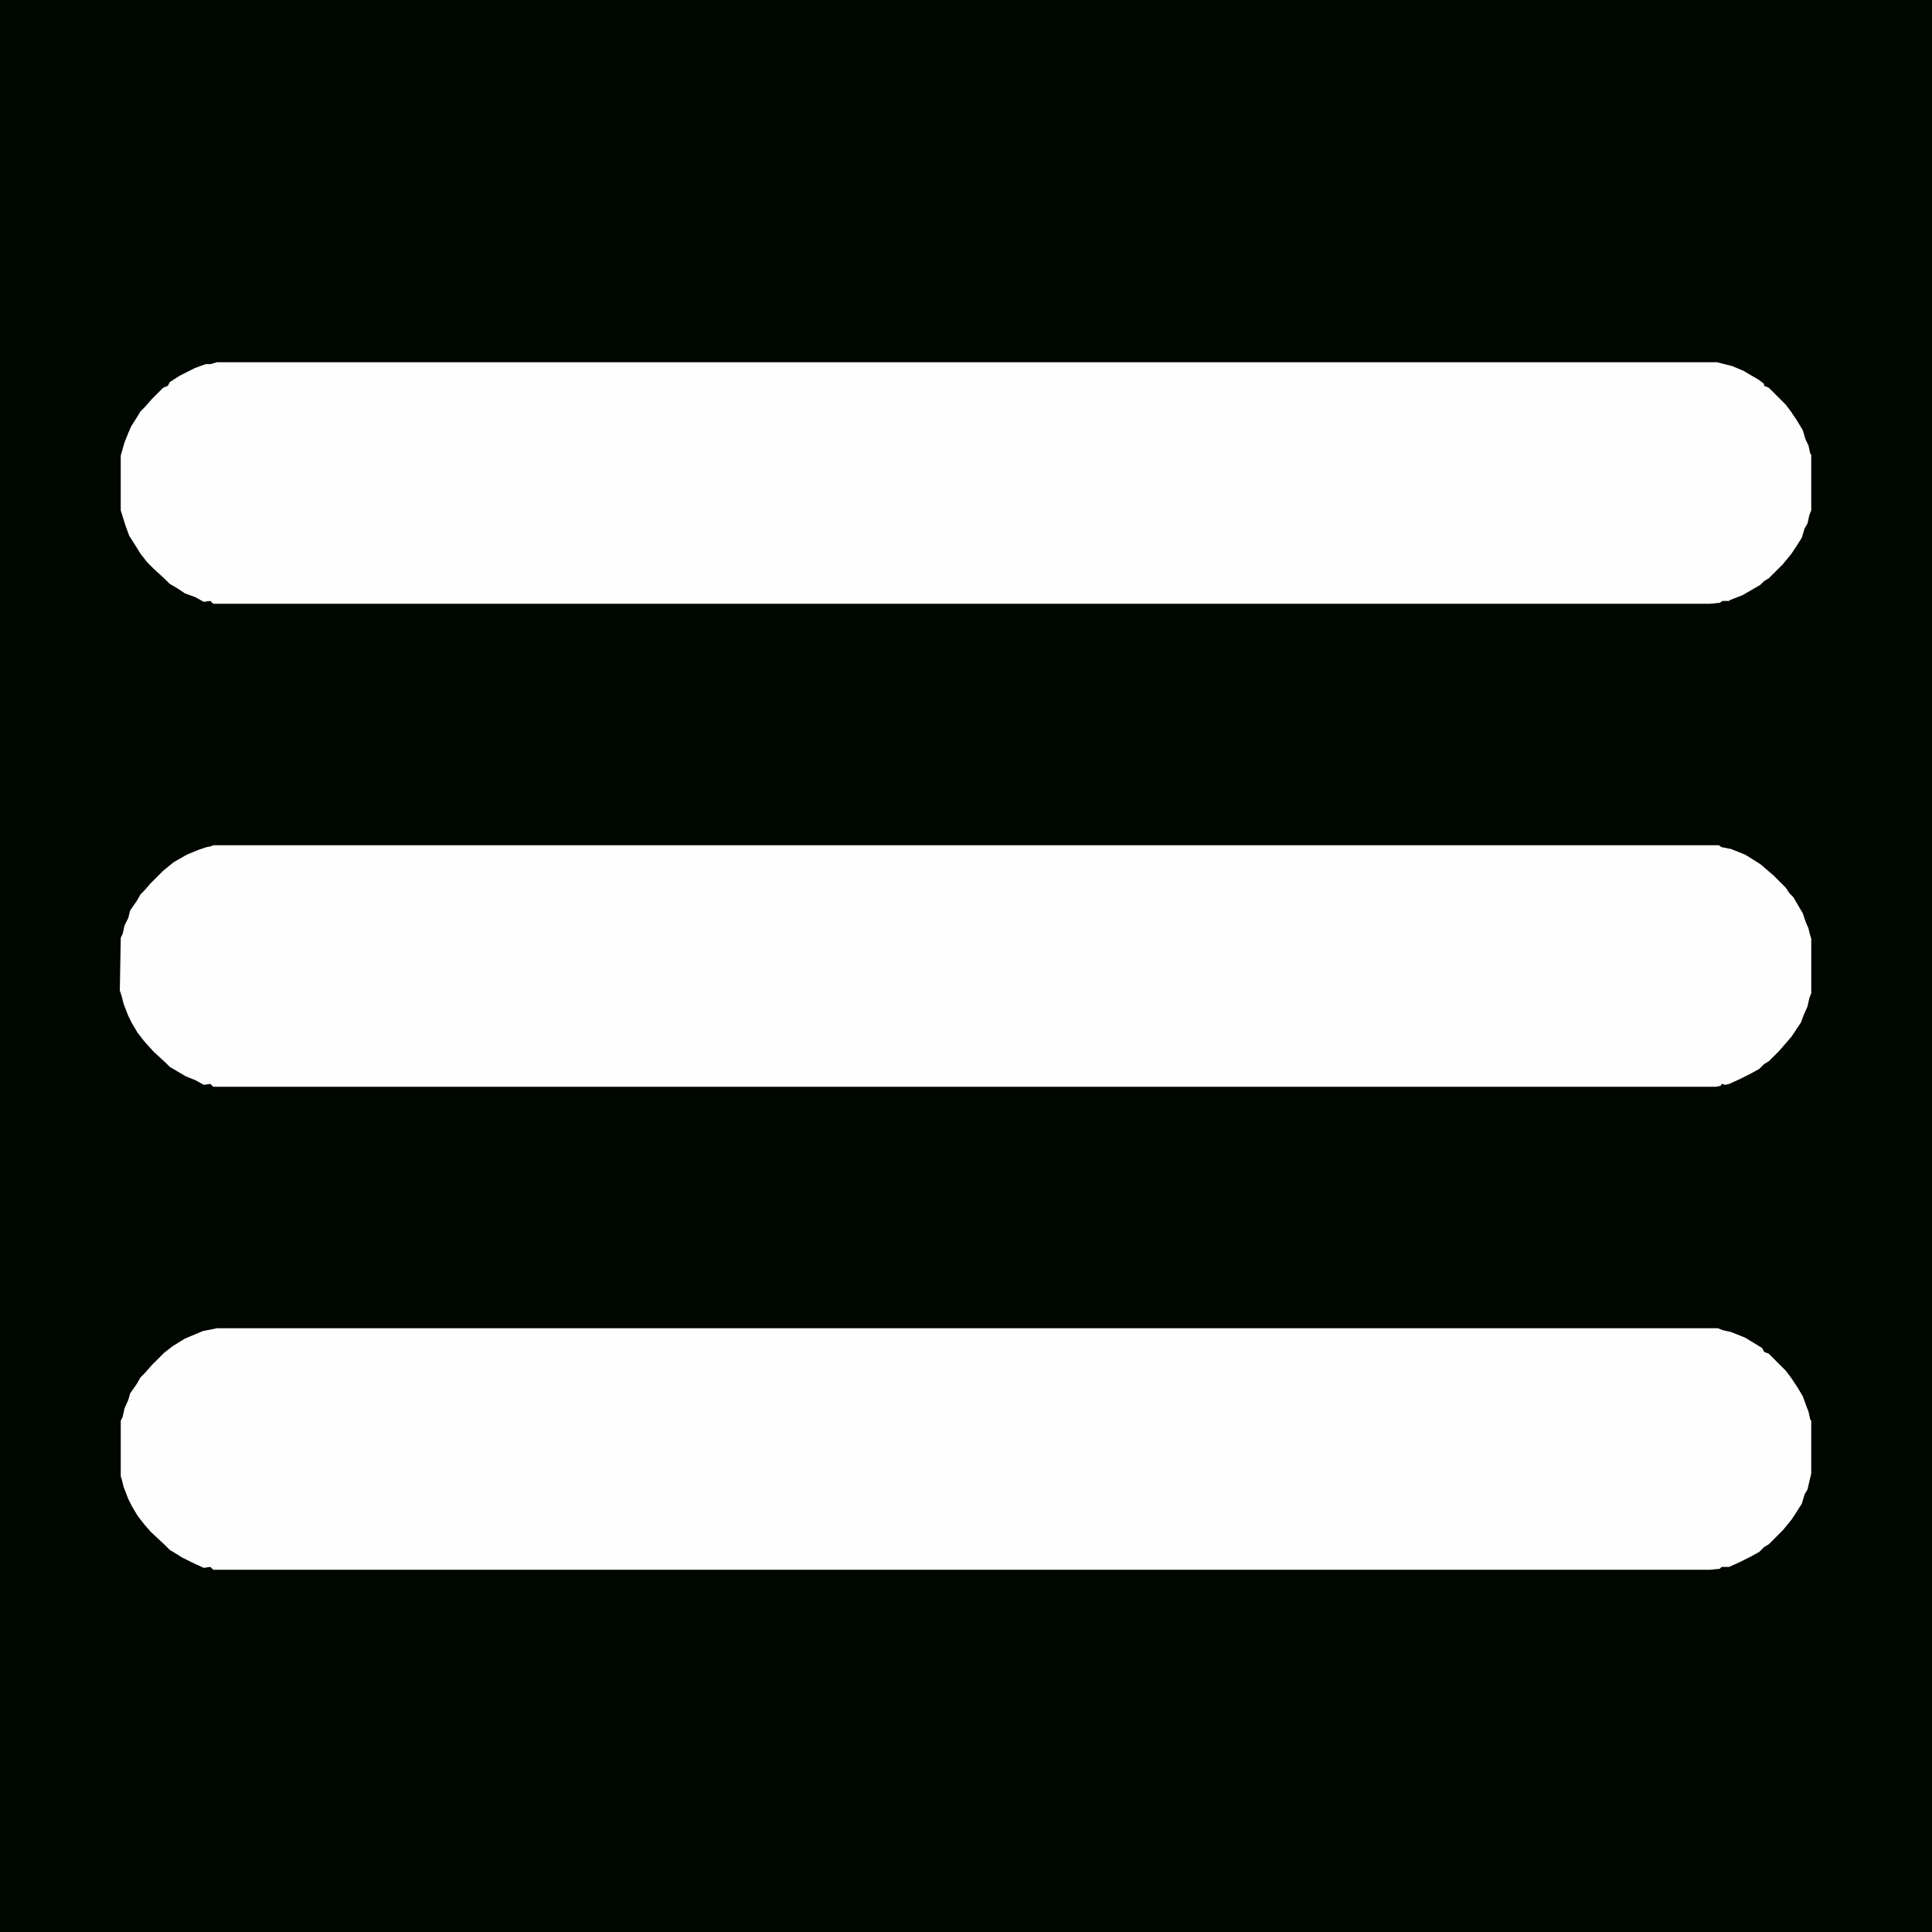 <svg version="1.1" viewBox="0 0 2048 2048" width="50" height="50" xmlns="http://www.w3.org/2000/svg">
<path transform="translate(0)" d="m0 0h2048v2048h-2048z" fill="#000600"></path>
<path transform="translate(226,896)" d="m0 0h1596l3 2 10 2 15 6 16 10 14 12 13 13 4 6 4 4 7 12 3 5 3 9 3 7 2 8 1 3v58l-2 5-2 9-4 9-3 8-10 15-13 15-11 11-5 3-5 5-9 5-12 6-11 5-4 1-4-1-1 2-5 1h-1593l-3-3-7 1-9-5-10-4-17-10-5-5-12-11-10-11-7-9-6-10-4-8-5-13-2-8-2-6 1-56 2-4 2-9 4-8 2-8 7-10 4-7 4-4 7-8 13-13 11-9 14-8 12-5 9-3 5-1z" fill="#FEFEFE"></path>
<path transform="translate(230,384)" d="m0 0h1590l16 4 12 5 17 10 5 4v2l5 2 18 18 6 8 6 9 6 10 3 10 3 6 2 9 1 1v59l-2 5-2 9-3 5-3 10-7 11-4 6-9 11-15 15-5 3-4 4-19 11-13 5-1 1h-7l-3 2-10 1h-1587l-3-3-7 1-9-5-11-4-9-6-7-4-5-5-12-11-7-7-7-9-5-8-7-11-4-11-5-16v-58l4-14 4-10 3-7 7-11 3-5 5-5 7-8 12-12 5-2 2-4 11-7 16-8 11-4h5z" fill="#FEFEFE"></path>
<path transform="translate(230,1408)" d="m0 0h1591l5 2 9 2 15 6 18 11 2 4 5 2 18 18 6 8 6 9 6 10 4 11 2 5 2 9 1 1v56l-4 17-3 5-3 10-7 11-4 6-9 11-15 15-5 3-5 5-9 5-12 6-11 5h-8l-2 2-10 1h-1587l-3-3-7 1-13-6-10-5-8-5-5-3-5-5-15-14-7-8-7-9-6-10-4-8-5-13-2-8-1-3v-59l2-4 2-9 4-9 2-7 7-10 4-7 5-5 7-8 13-13 9-7 13-8 19-8z" fill="#FEFEFE"></path>
</svg>